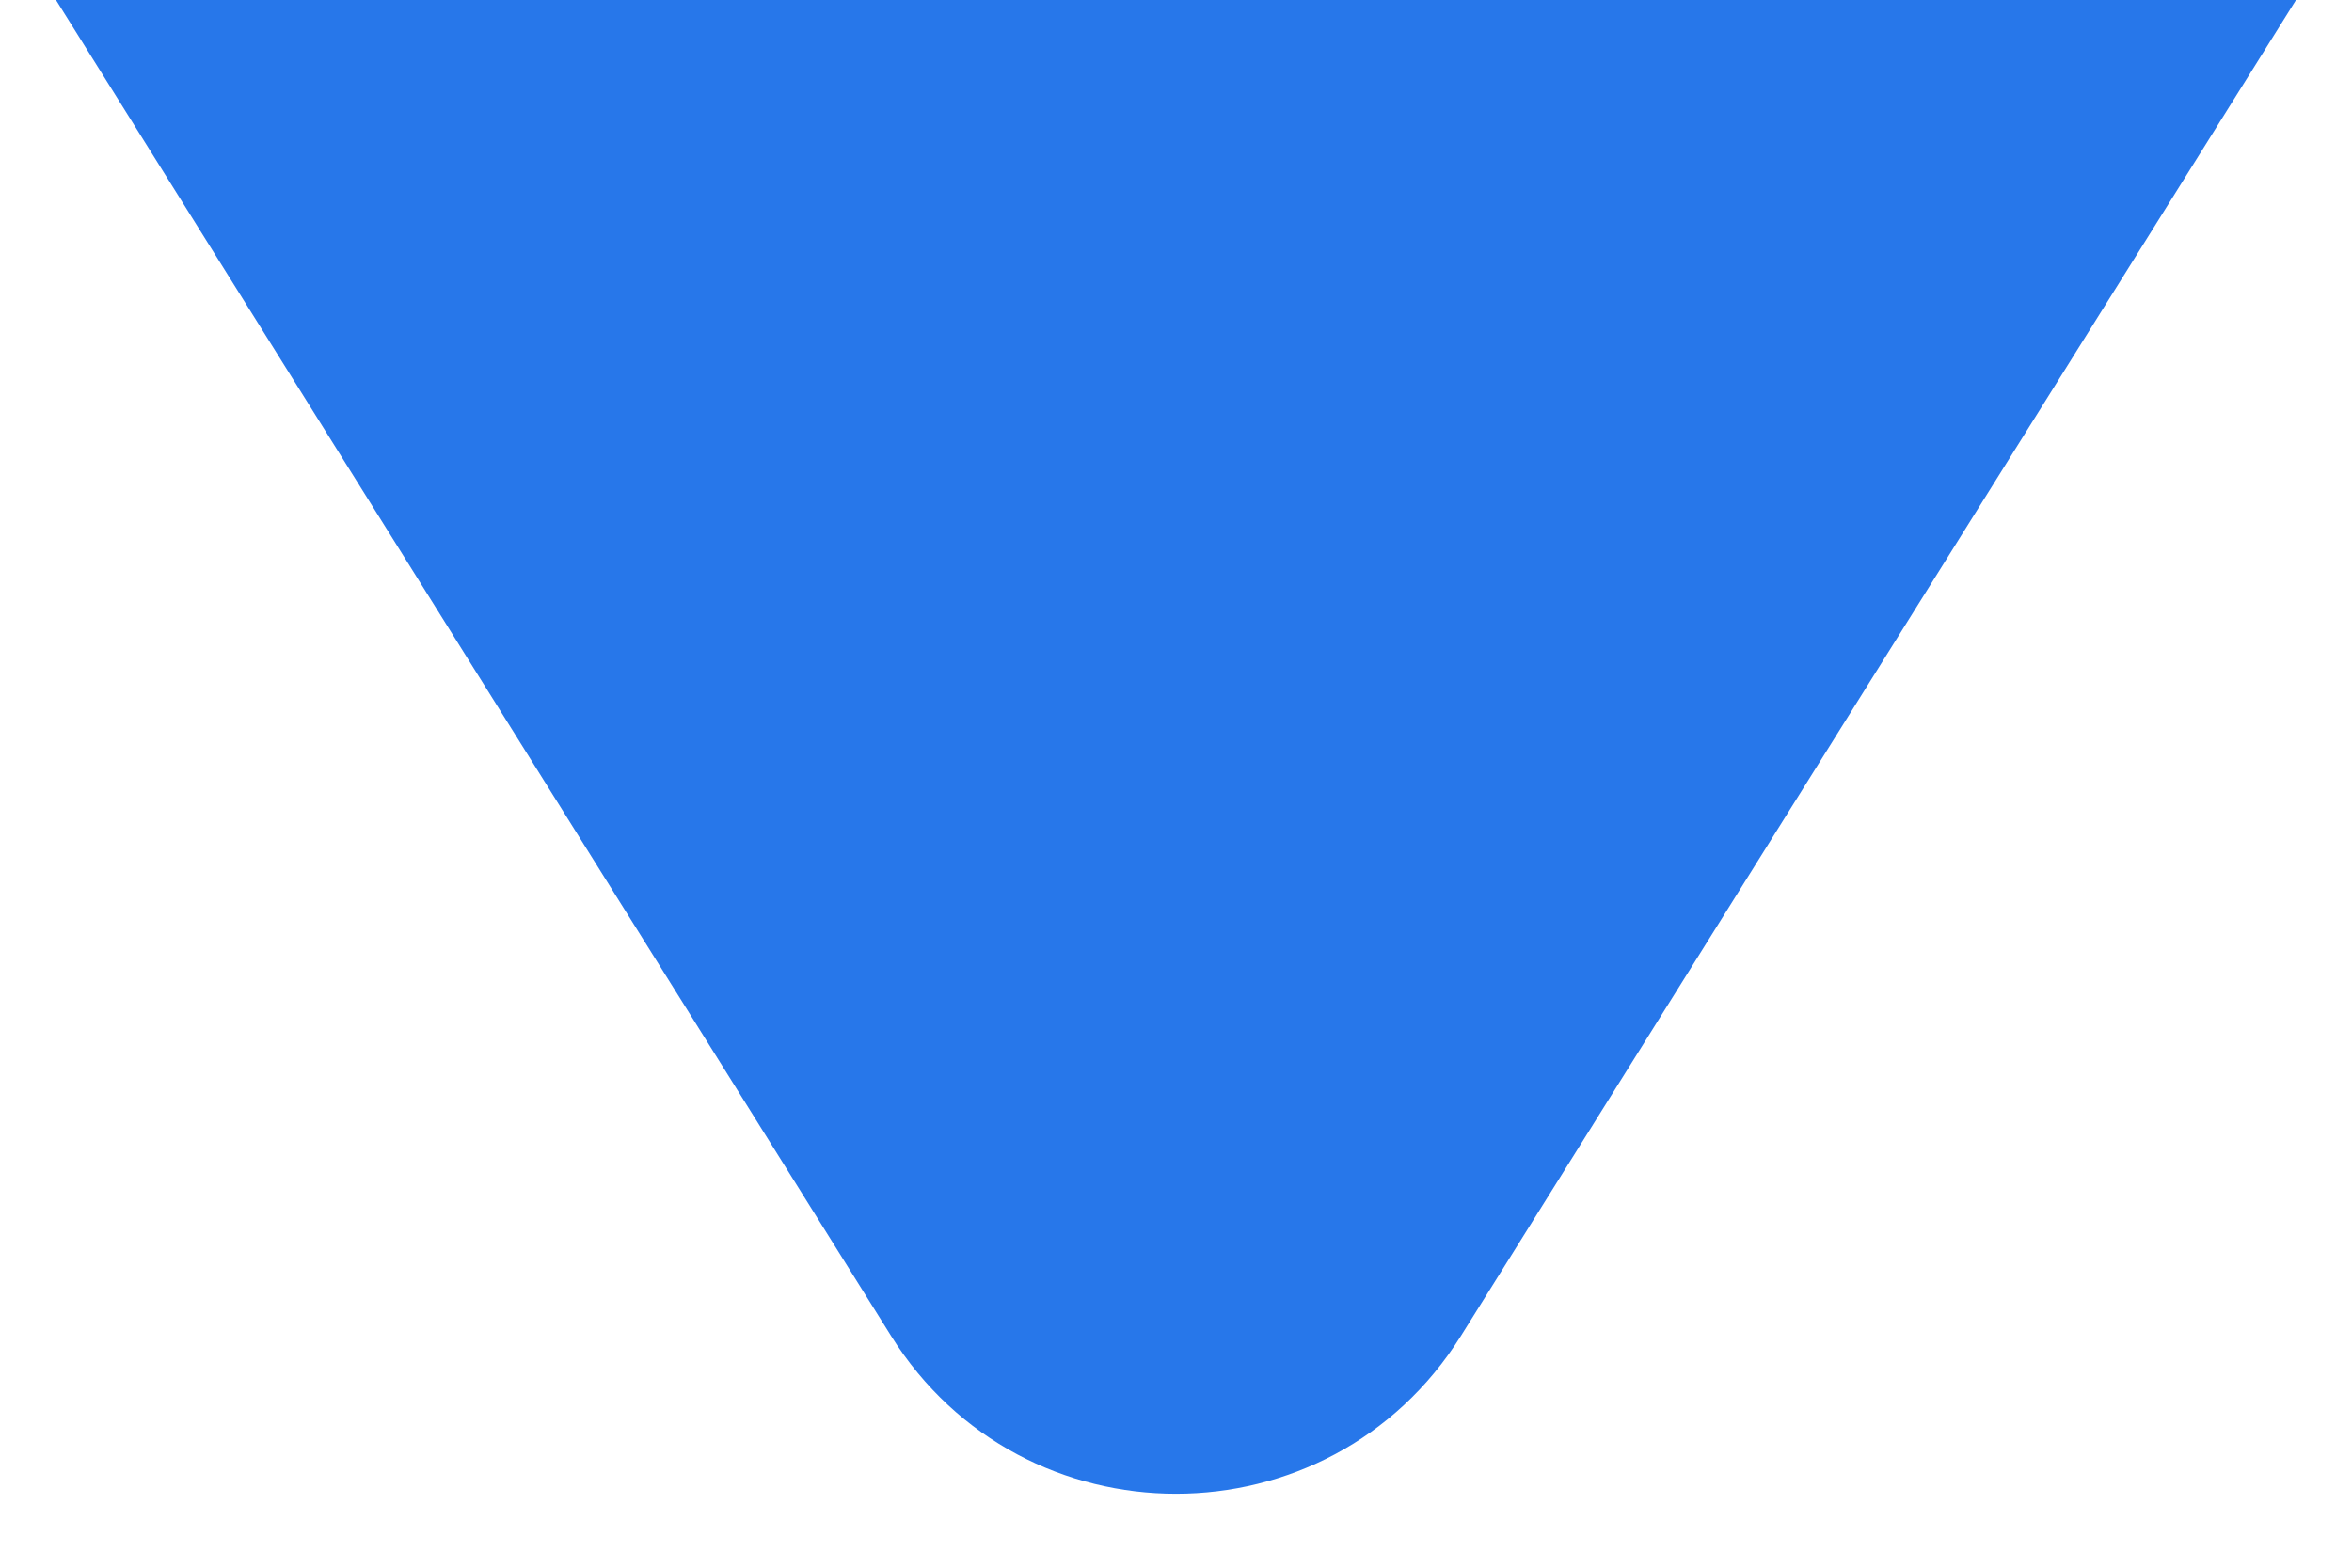 <svg xmlns="http://www.w3.org/2000/svg" width="21" height="14" viewBox="0 0 21 14" fill="none">
<path d="M13.044 11.93C11.869 13.81 9.131 13.81 7.956 11.93L0.5 -1.74846e-06L20.5 0L13.044 11.93Z" fill="#2777EA"/>
</svg>